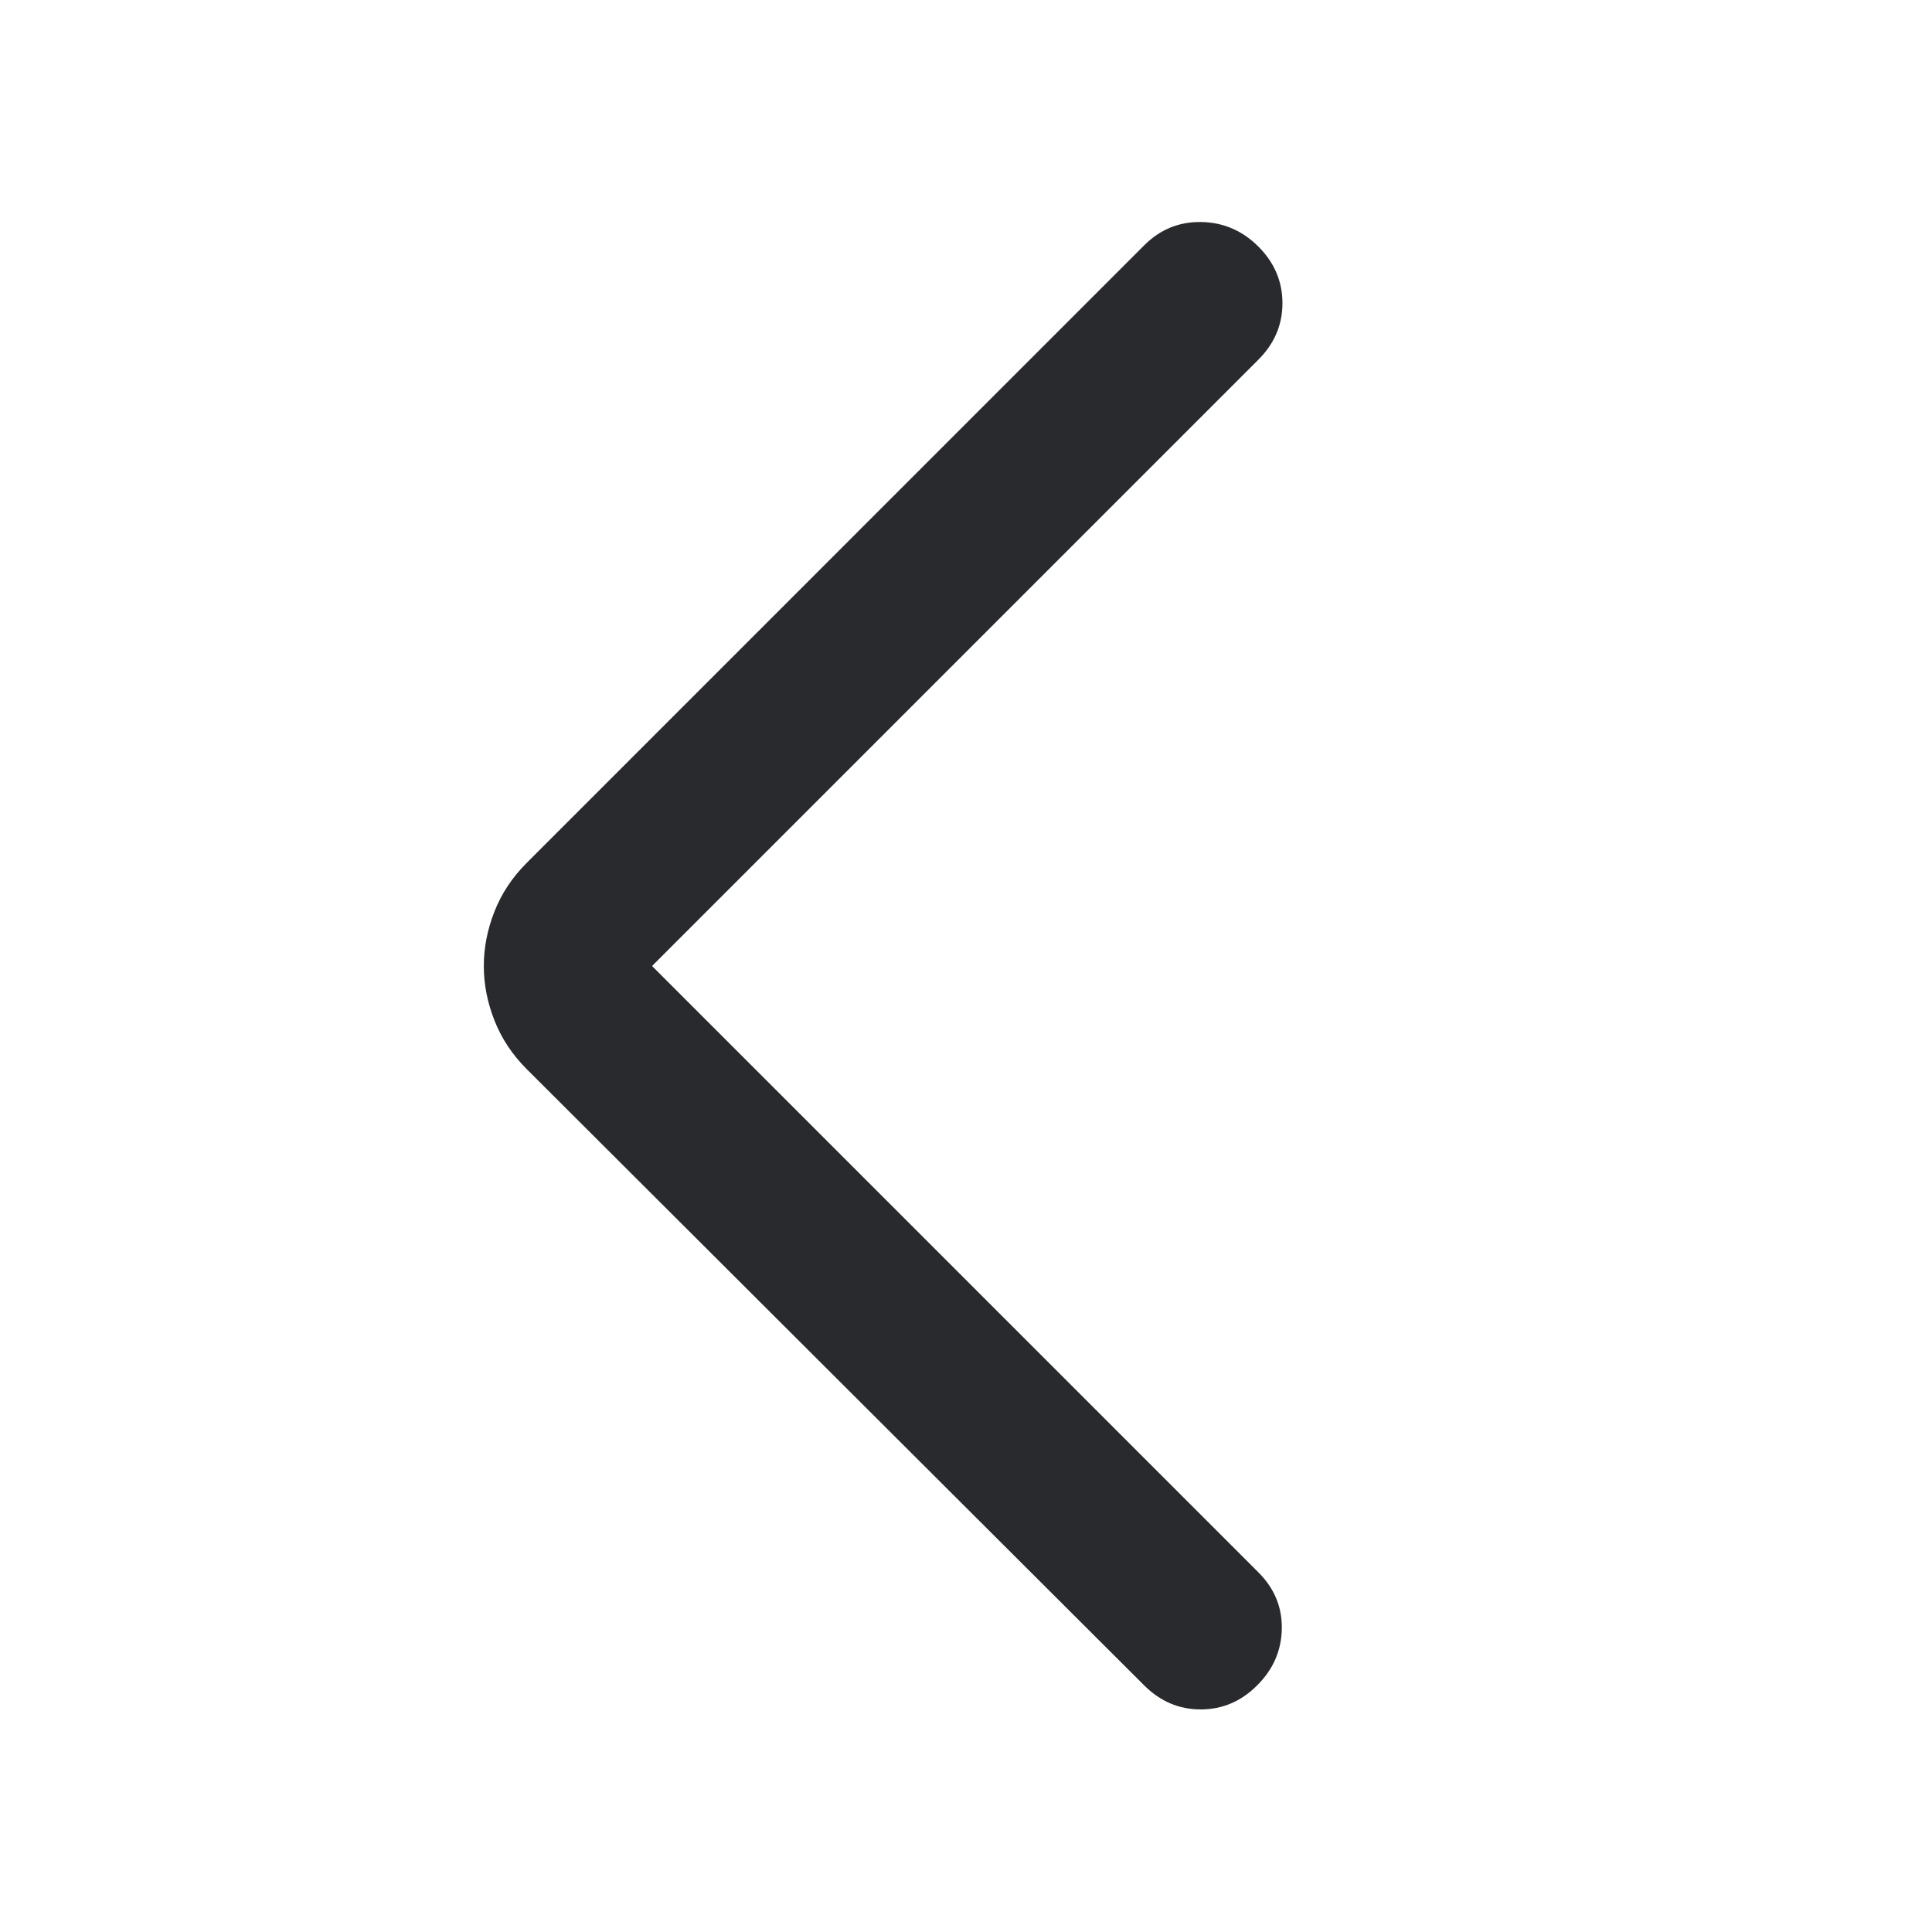 <svg width="24" height="24" viewBox="0 0 24 24" fill="none" xmlns="http://www.w3.org/2000/svg">
<mask id="mask0_503_7251" style="mask-type:alpha" maskUnits="userSpaceOnUse" x="0" y="0" width="24" height="24">
<rect width="24" height="24" fill="#D9D9D9"/>
</mask>
<g mask="url(#mask0_503_7251)">
<path d="M8.1 12L15.633 19.533C15.831 19.731 15.928 19.965 15.923 20.235C15.918 20.504 15.816 20.738 15.617 20.936C15.419 21.135 15.185 21.235 14.915 21.235C14.646 21.235 14.412 21.135 14.213 20.936L6.543 13.281C6.362 13.1 6.228 12.897 6.141 12.673C6.053 12.449 6.01 12.224 6.01 12C6.01 11.776 6.053 11.551 6.141 11.327C6.228 11.103 6.362 10.9 6.543 10.719L14.213 3.048C14.412 2.849 14.649 2.753 14.923 2.758C15.198 2.763 15.434 2.865 15.633 3.064C15.831 3.262 15.931 3.496 15.931 3.766C15.931 4.035 15.831 4.269 15.633 4.467L8.1 12Z" fill="#292A2E"/>
</g>
</svg>
